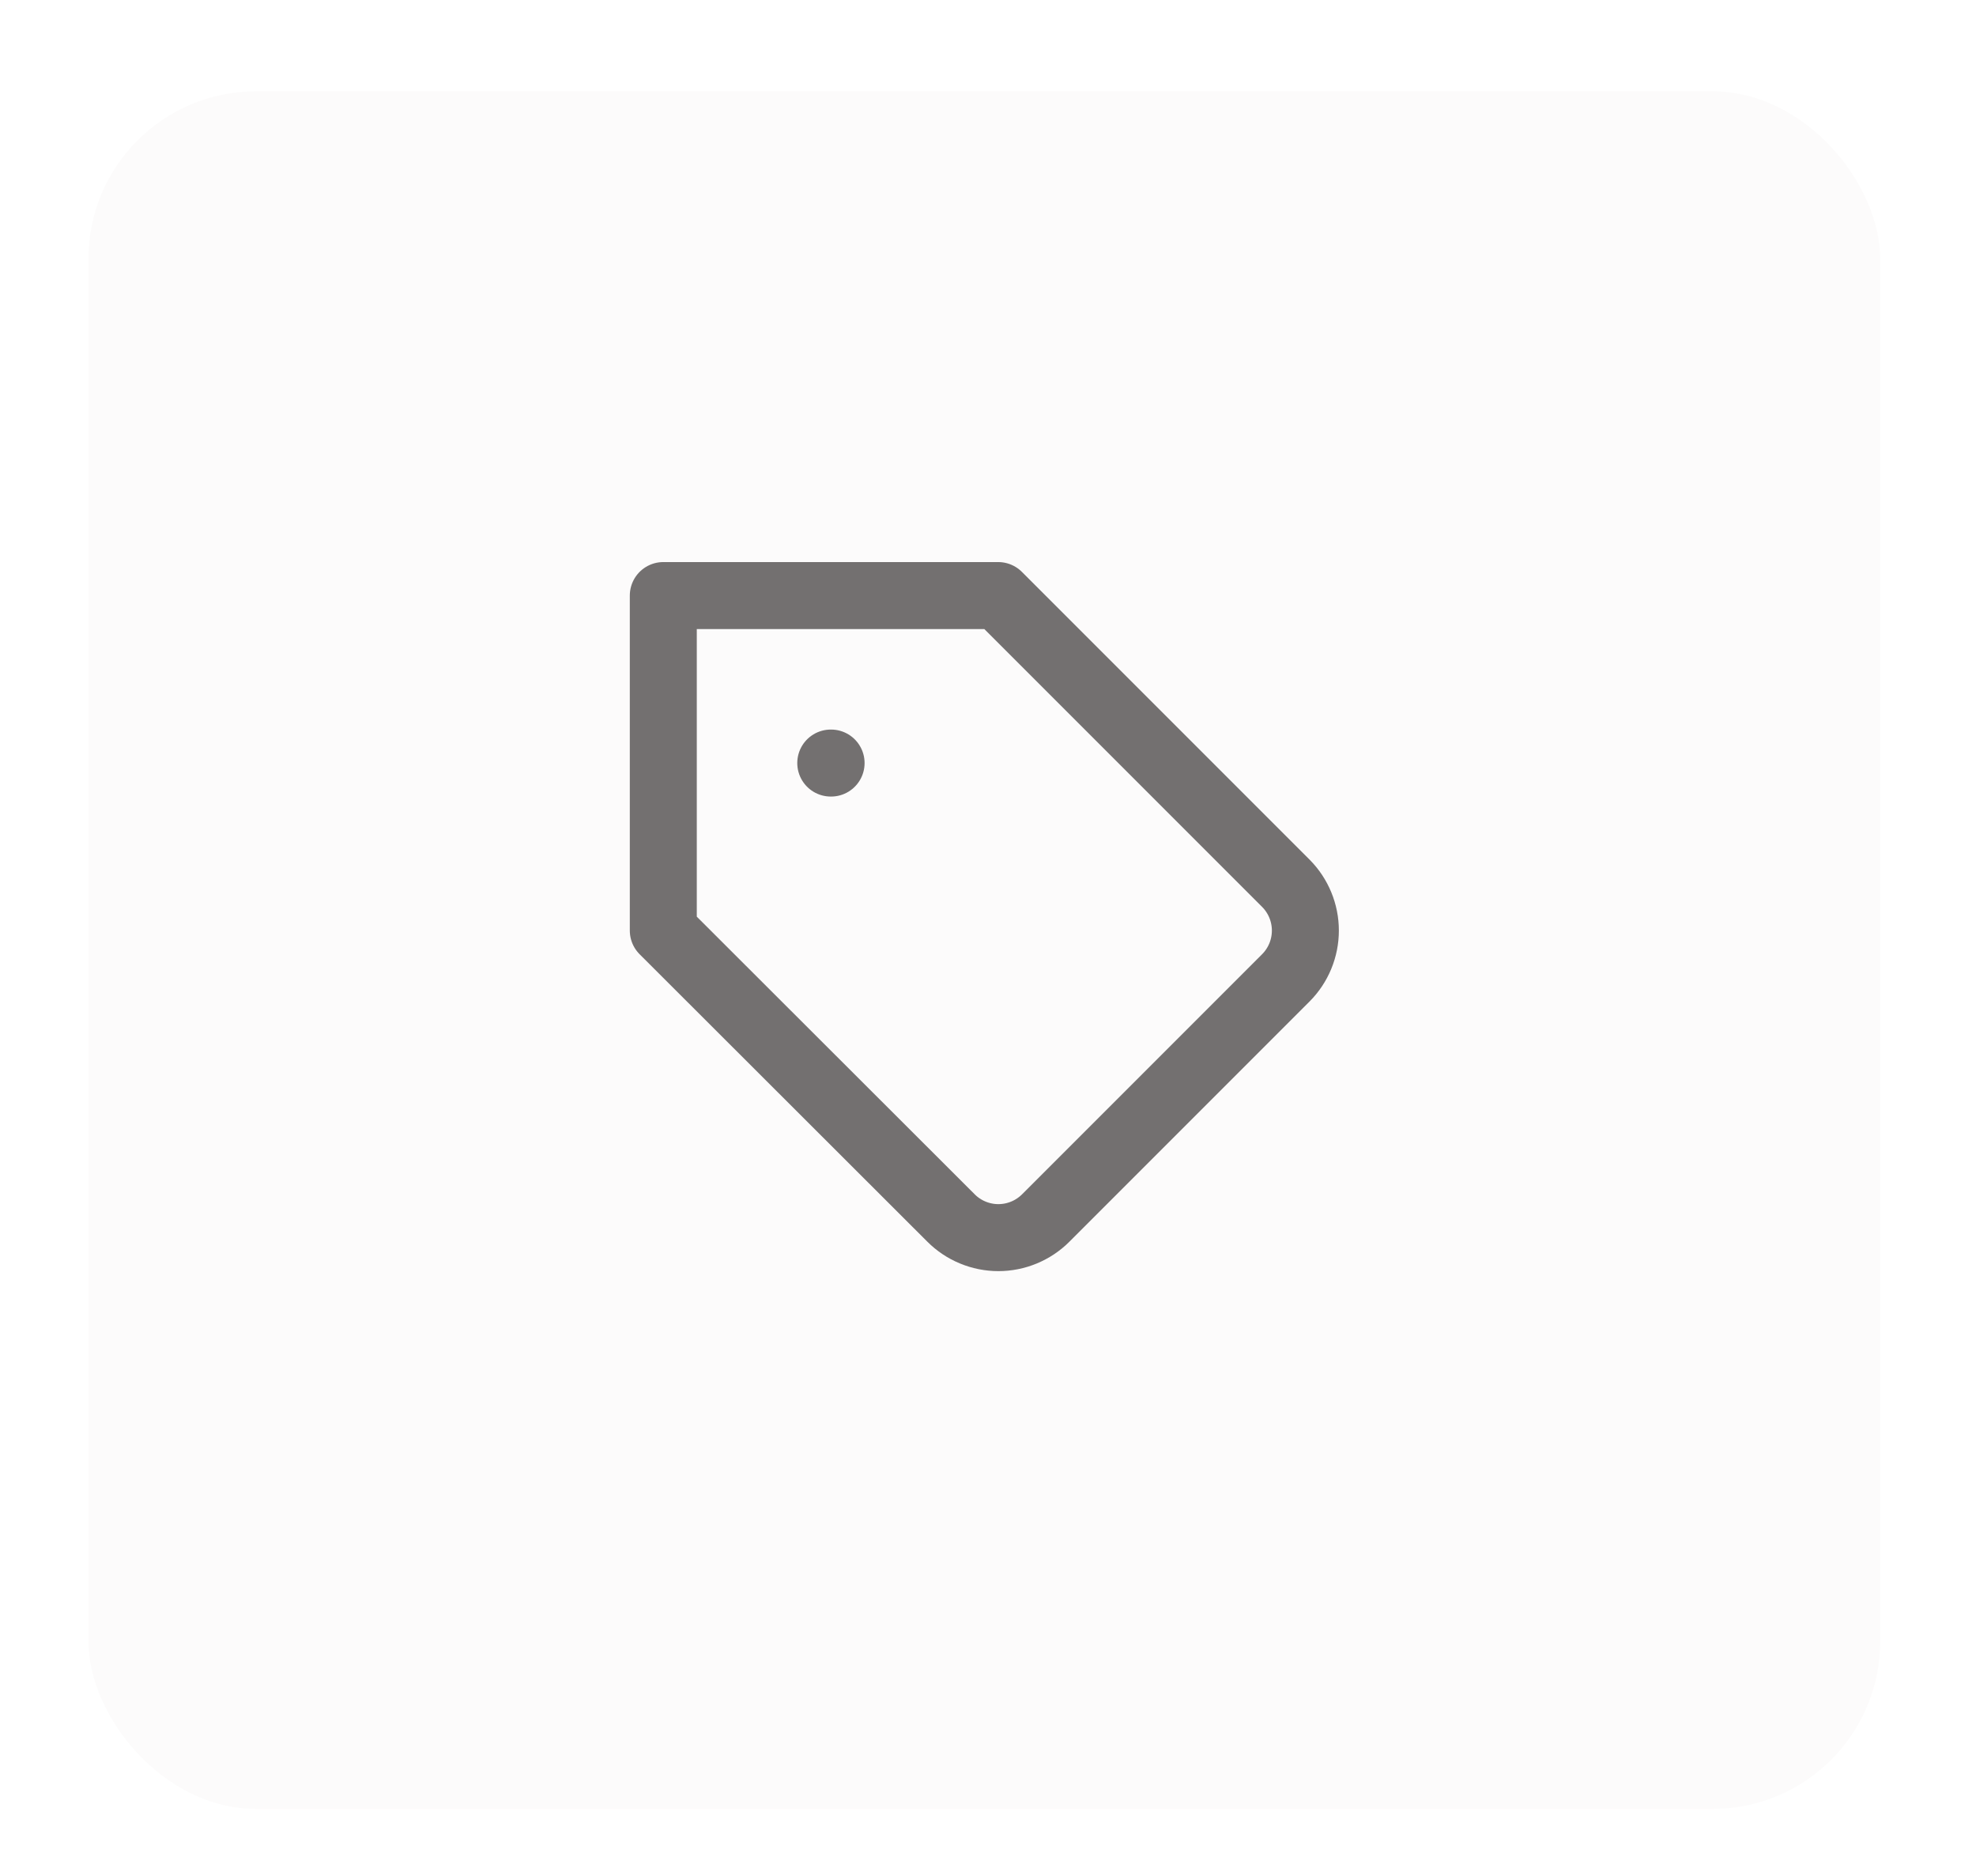 <svg width="59" height="56" viewBox="0 0 59 56" fill="none" xmlns="http://www.w3.org/2000/svg">
    <g filter="url(#filter0_d)">
        <rect x="2.641" y="0.727" width="53.498" height="51.273" rx="5" fill="#FCFBFB"/>
    </g>
    <path d="M38.395 29.189L31.225 36.359C31.039 36.545 30.818 36.693 30.576 36.793C30.333 36.894 30.073 36.946 29.81 36.946C29.547 36.946 29.287 36.894 29.044 36.793C28.801 36.693 28.58 36.545 28.395 36.359L19.805 27.779V17.779H29.805L38.395 26.369C38.767 26.744 38.976 27.251 38.976 27.779C38.976 28.308 38.767 28.815 38.395 29.189V29.189Z" stroke="#737070" stroke-width="2" stroke-linecap="round" stroke-linejoin="round"/>
    <path d="M24.805 22.779H24.815" stroke="#737070" stroke-width="2" stroke-linecap="round" stroke-linejoin="round"/>
    <defs>
        <filter id="filter0_d" x="0.641" y="0.727" width="57.498" height="55.273" filterUnits="userSpaceOnUse" color-interpolation-filters="sRGB">
            <feFlood flood-opacity="0" result="BackgroundImageFix"/>
            <feColorMatrix in="SourceAlpha" type="matrix" values="0 0 0 0 0 0 0 0 0 0 0 0 0 0 0 0 0 0 127 0"/>
            <feOffset dy="2"/>
            <feGaussianBlur stdDeviation="1"/>
            <feColorMatrix type="matrix" values="0 0 0 0 0 0 0 0 0 0 0 0 0 0 0 0 0 0 0.04 0"/>
            <feBlend mode="normal" in2="BackgroundImageFix" result="effect1_dropShadow"/>
            <feBlend mode="normal" in="SourceGraphic" in2="effect1_dropShadow" result="shape"/>
        </filter>
    </defs>
</svg>